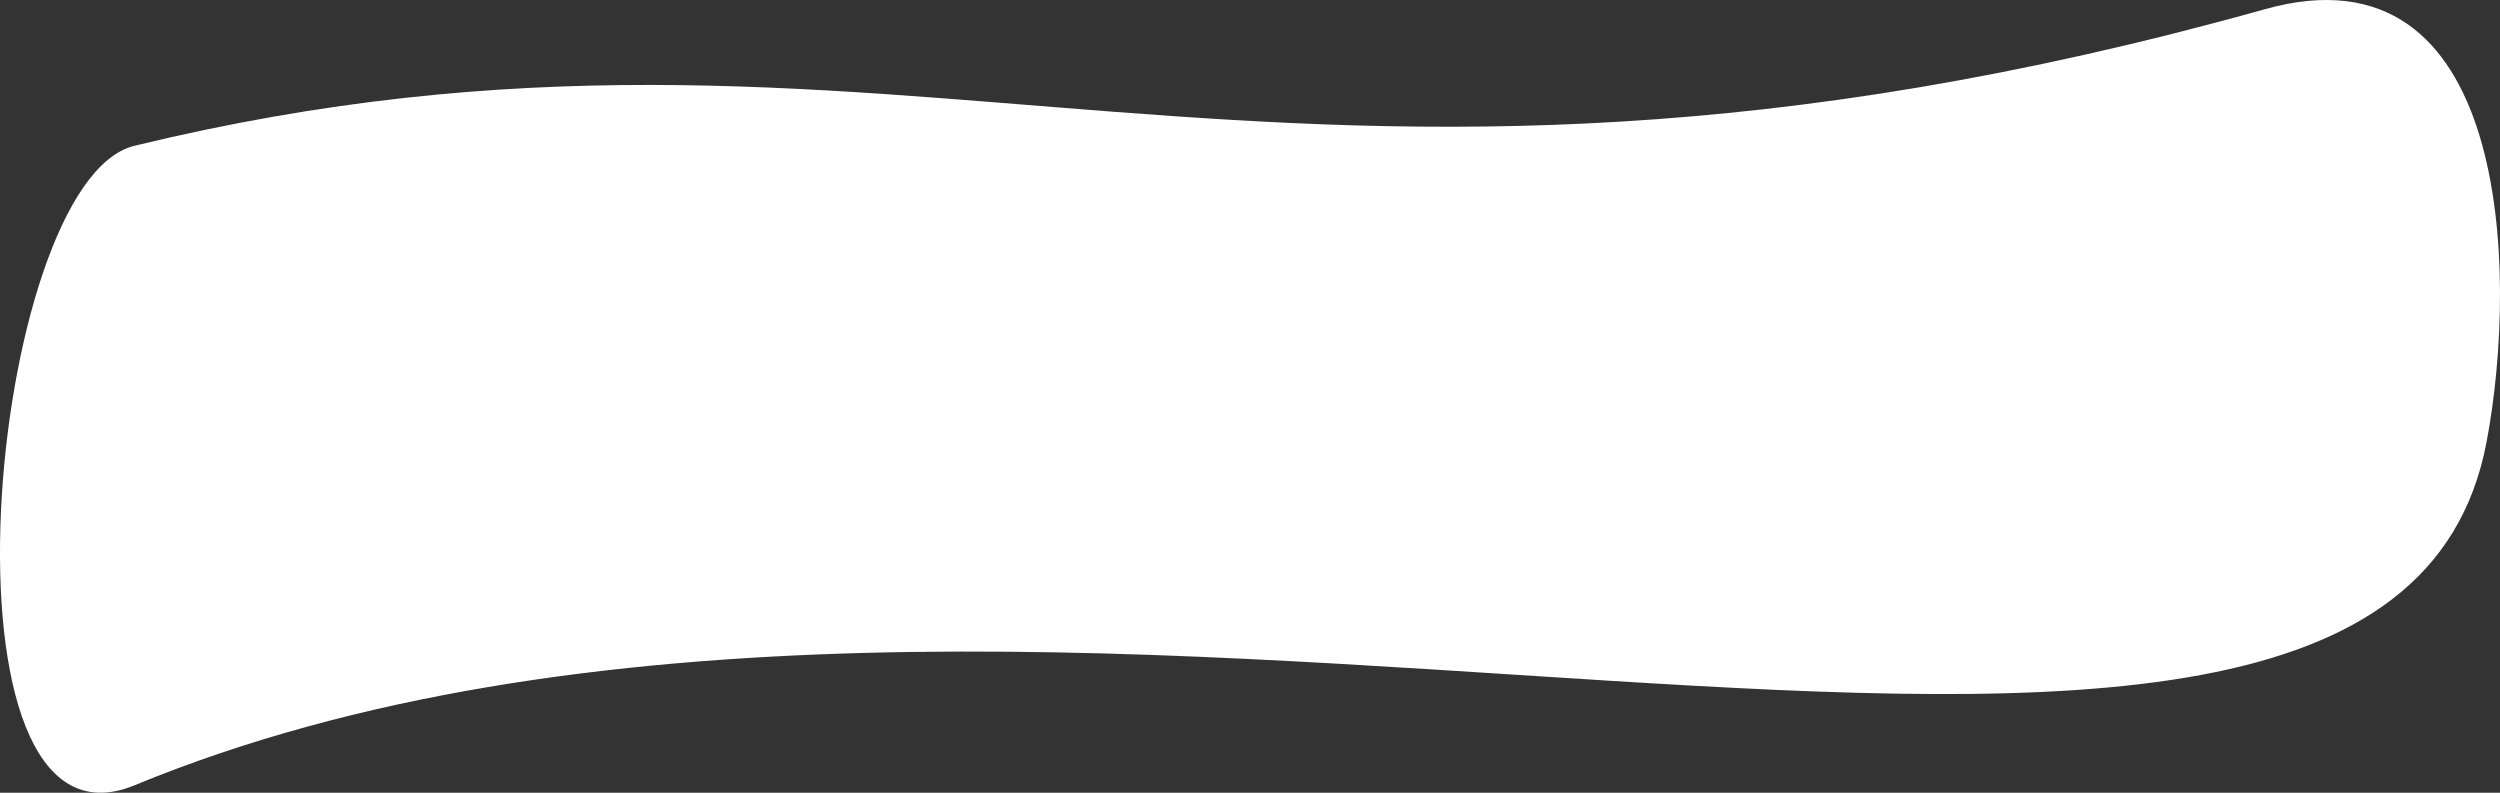 <svg width="2422" height="768" viewBox="0 0 2422 768" fill="none" preserveAspectRatio="none" xmlns="http://www.w3.org/2000/svg">
<rect x="0" y="0" width="2422" height="768" fill="#333333" stroke="none"/>
<path d="M130.224 141.244C873.079 -39.236 1232.31 278.213 2194.29 8.902C2430.21 -57.144 2440.7 260.473 2408.99
 428.223C2308.64 959.114 998.17 402.917 130.224 760.815C-71.845 844.139 -12.45 175.907 130.224 141.244Z" fill="white"/>
</svg>
